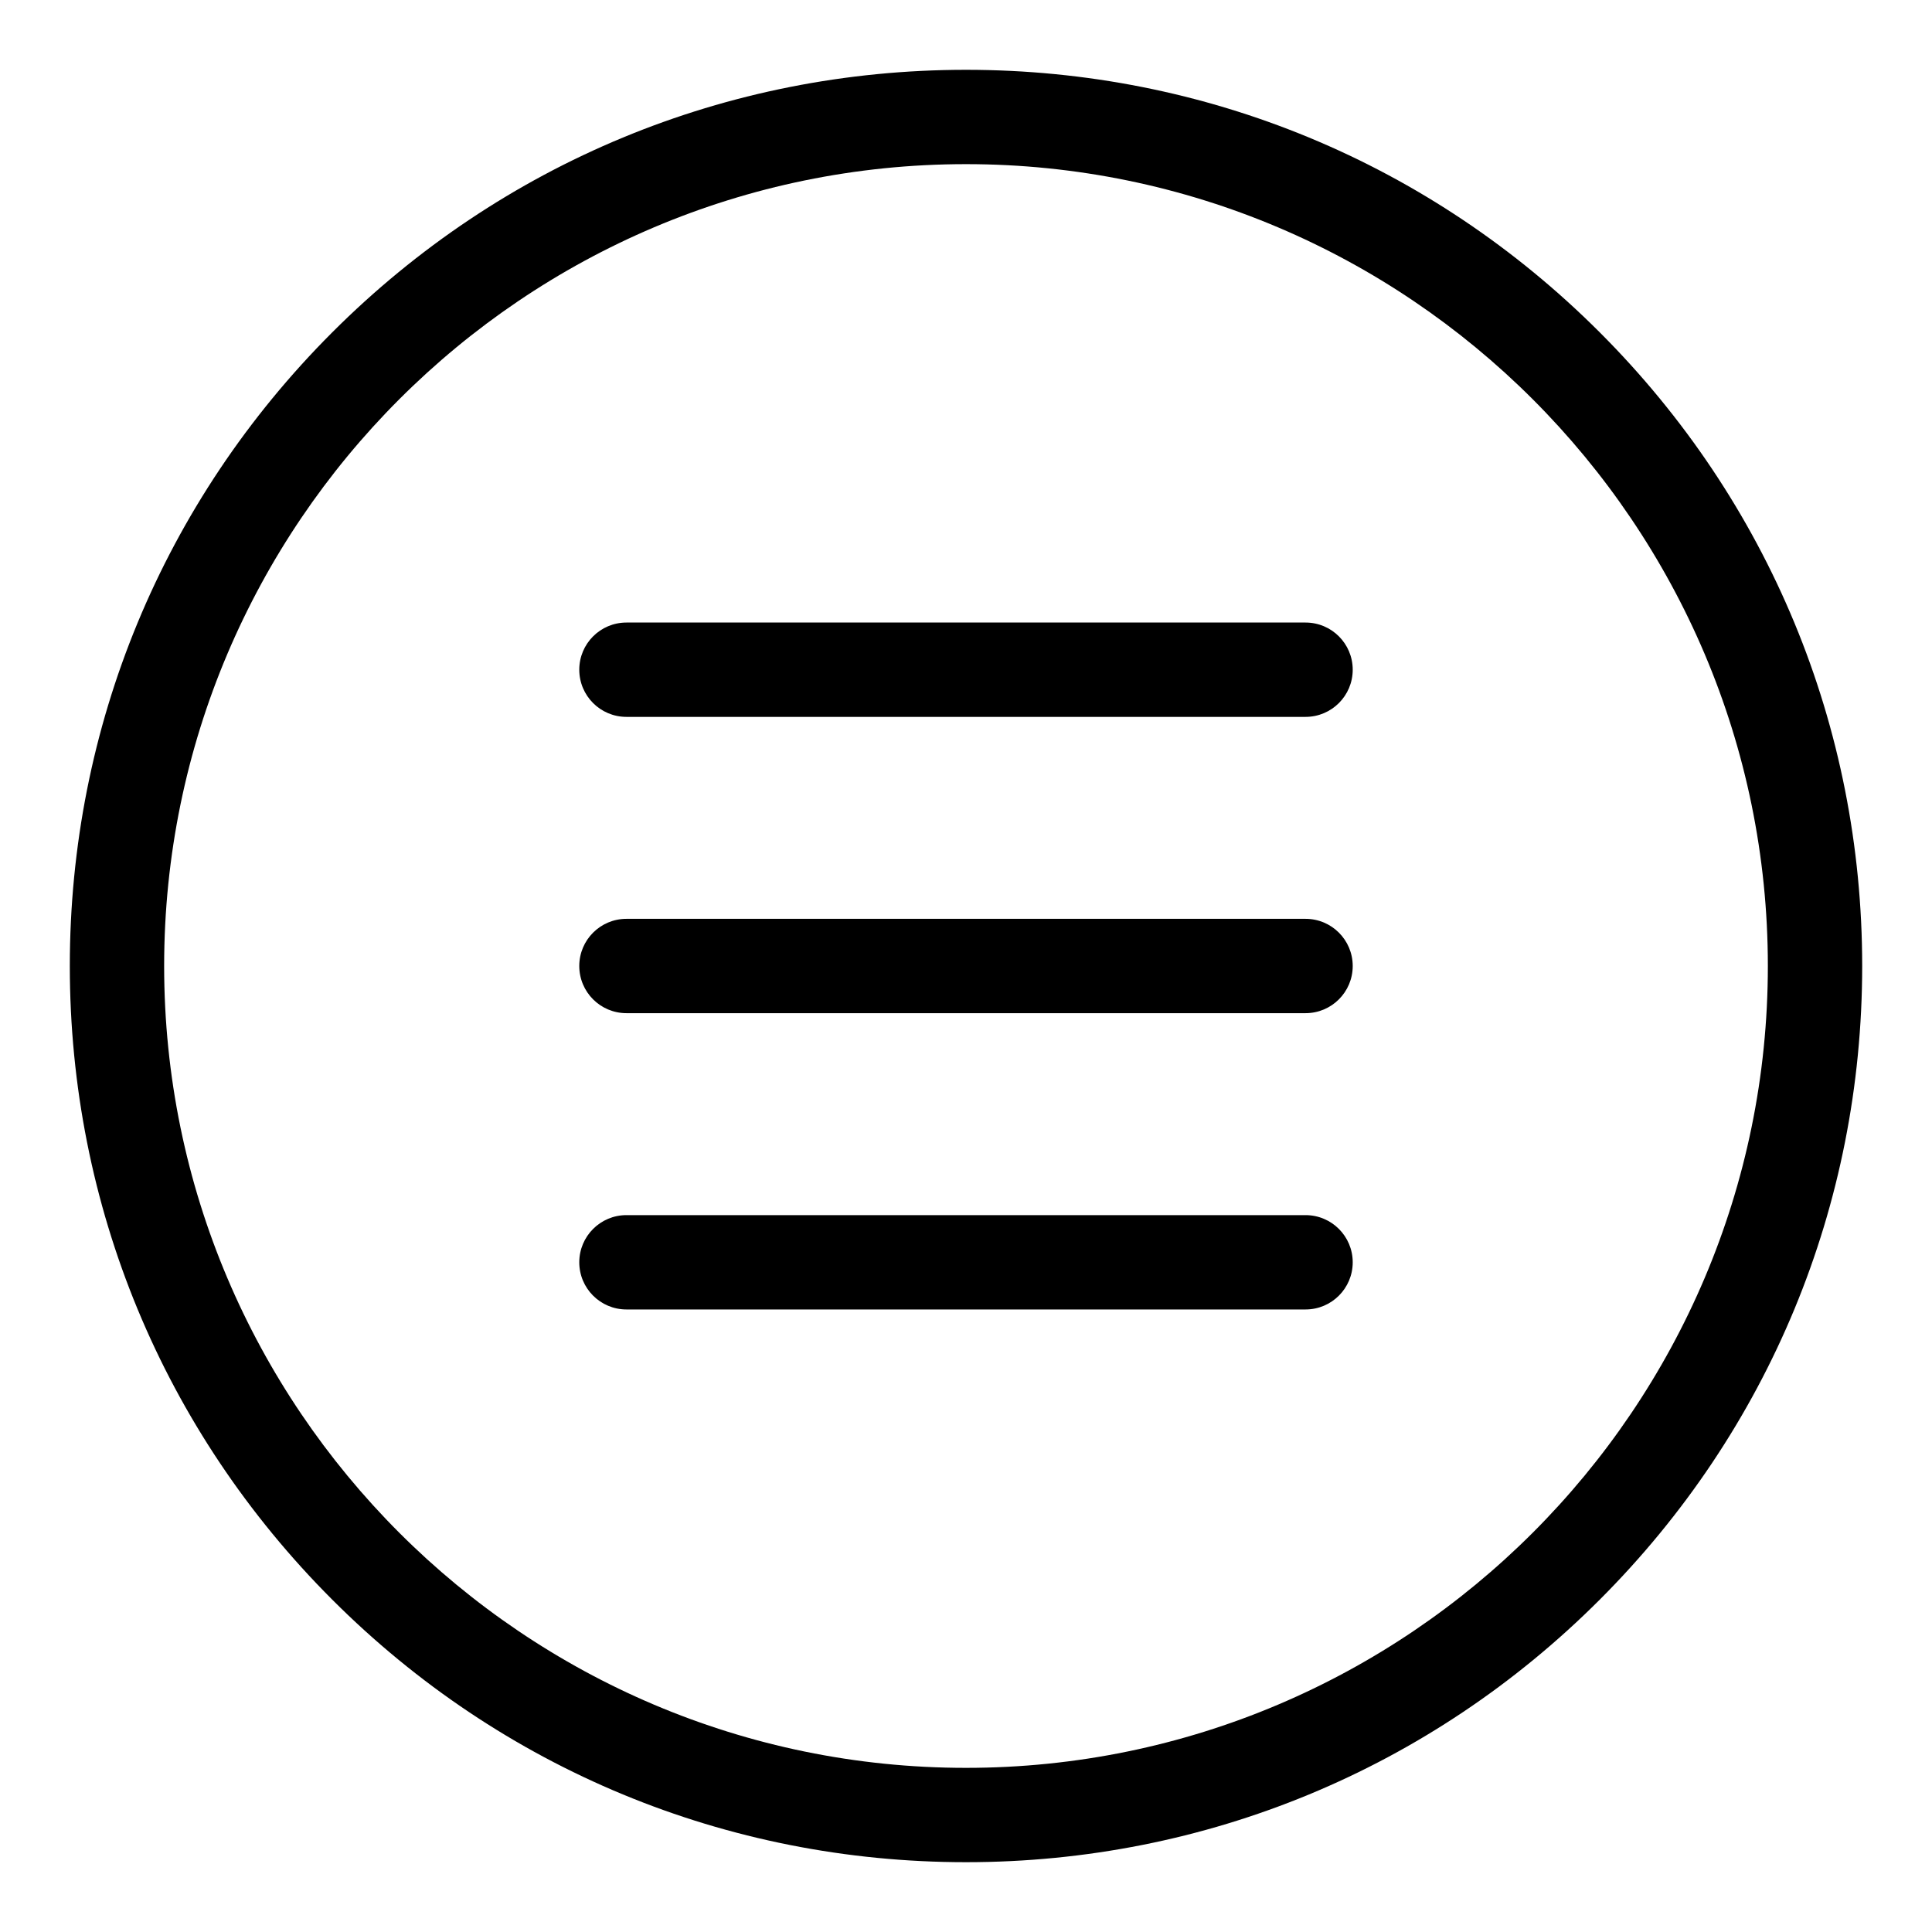 <svg id="Layer_1" enable-background="new 0 0 512 512" height="512" viewBox="0 0 512 512" width="512" xmlns="http://www.w3.org/2000/svg"><path d="m423.938 88.063c-44.858-44.859-104.5-69.563-167.938-69.563s-123.08 24.704-167.938 69.563c-44.858 44.857-69.562 104.499-69.562 167.937s24.705 123.08 69.562 167.938c44.858 44.858 104.5 69.562 167.938 69.562s123.08-24.704 167.938-69.562c44.857-44.858 69.562-104.5 69.562-167.938s-24.704-123.08-69.562-167.937zm-167.938 380.437c-117.173 0-212.5-95.327-212.5-212.5s95.327-212.5 212.5-212.5 212.5 95.327 212.5 212.5-95.327 212.5-212.5 212.5zm102.485-133.979c0 6.903-5.597 12.5-12.5 12.5h-179.971c-6.903 0-12.5-5.597-12.5-12.5s5.597-12.5 12.5-12.5h179.971c6.904 0 12.5 5.596 12.5 12.5zm0-157.041c0 6.903-5.597 12.5-12.5 12.5h-179.971c-6.903 0-12.5-5.597-12.5-12.5s5.597-12.5 12.5-12.5h179.971c6.904 0 12.5 5.597 12.5 12.5zm0 78.52c0 6.903-5.597 12.5-12.5 12.5h-179.971c-6.903 0-12.5-5.597-12.5-12.5s5.597-12.5 12.5-12.5h179.971c6.904 0 12.5 5.597 12.5 12.5z"/></svg>